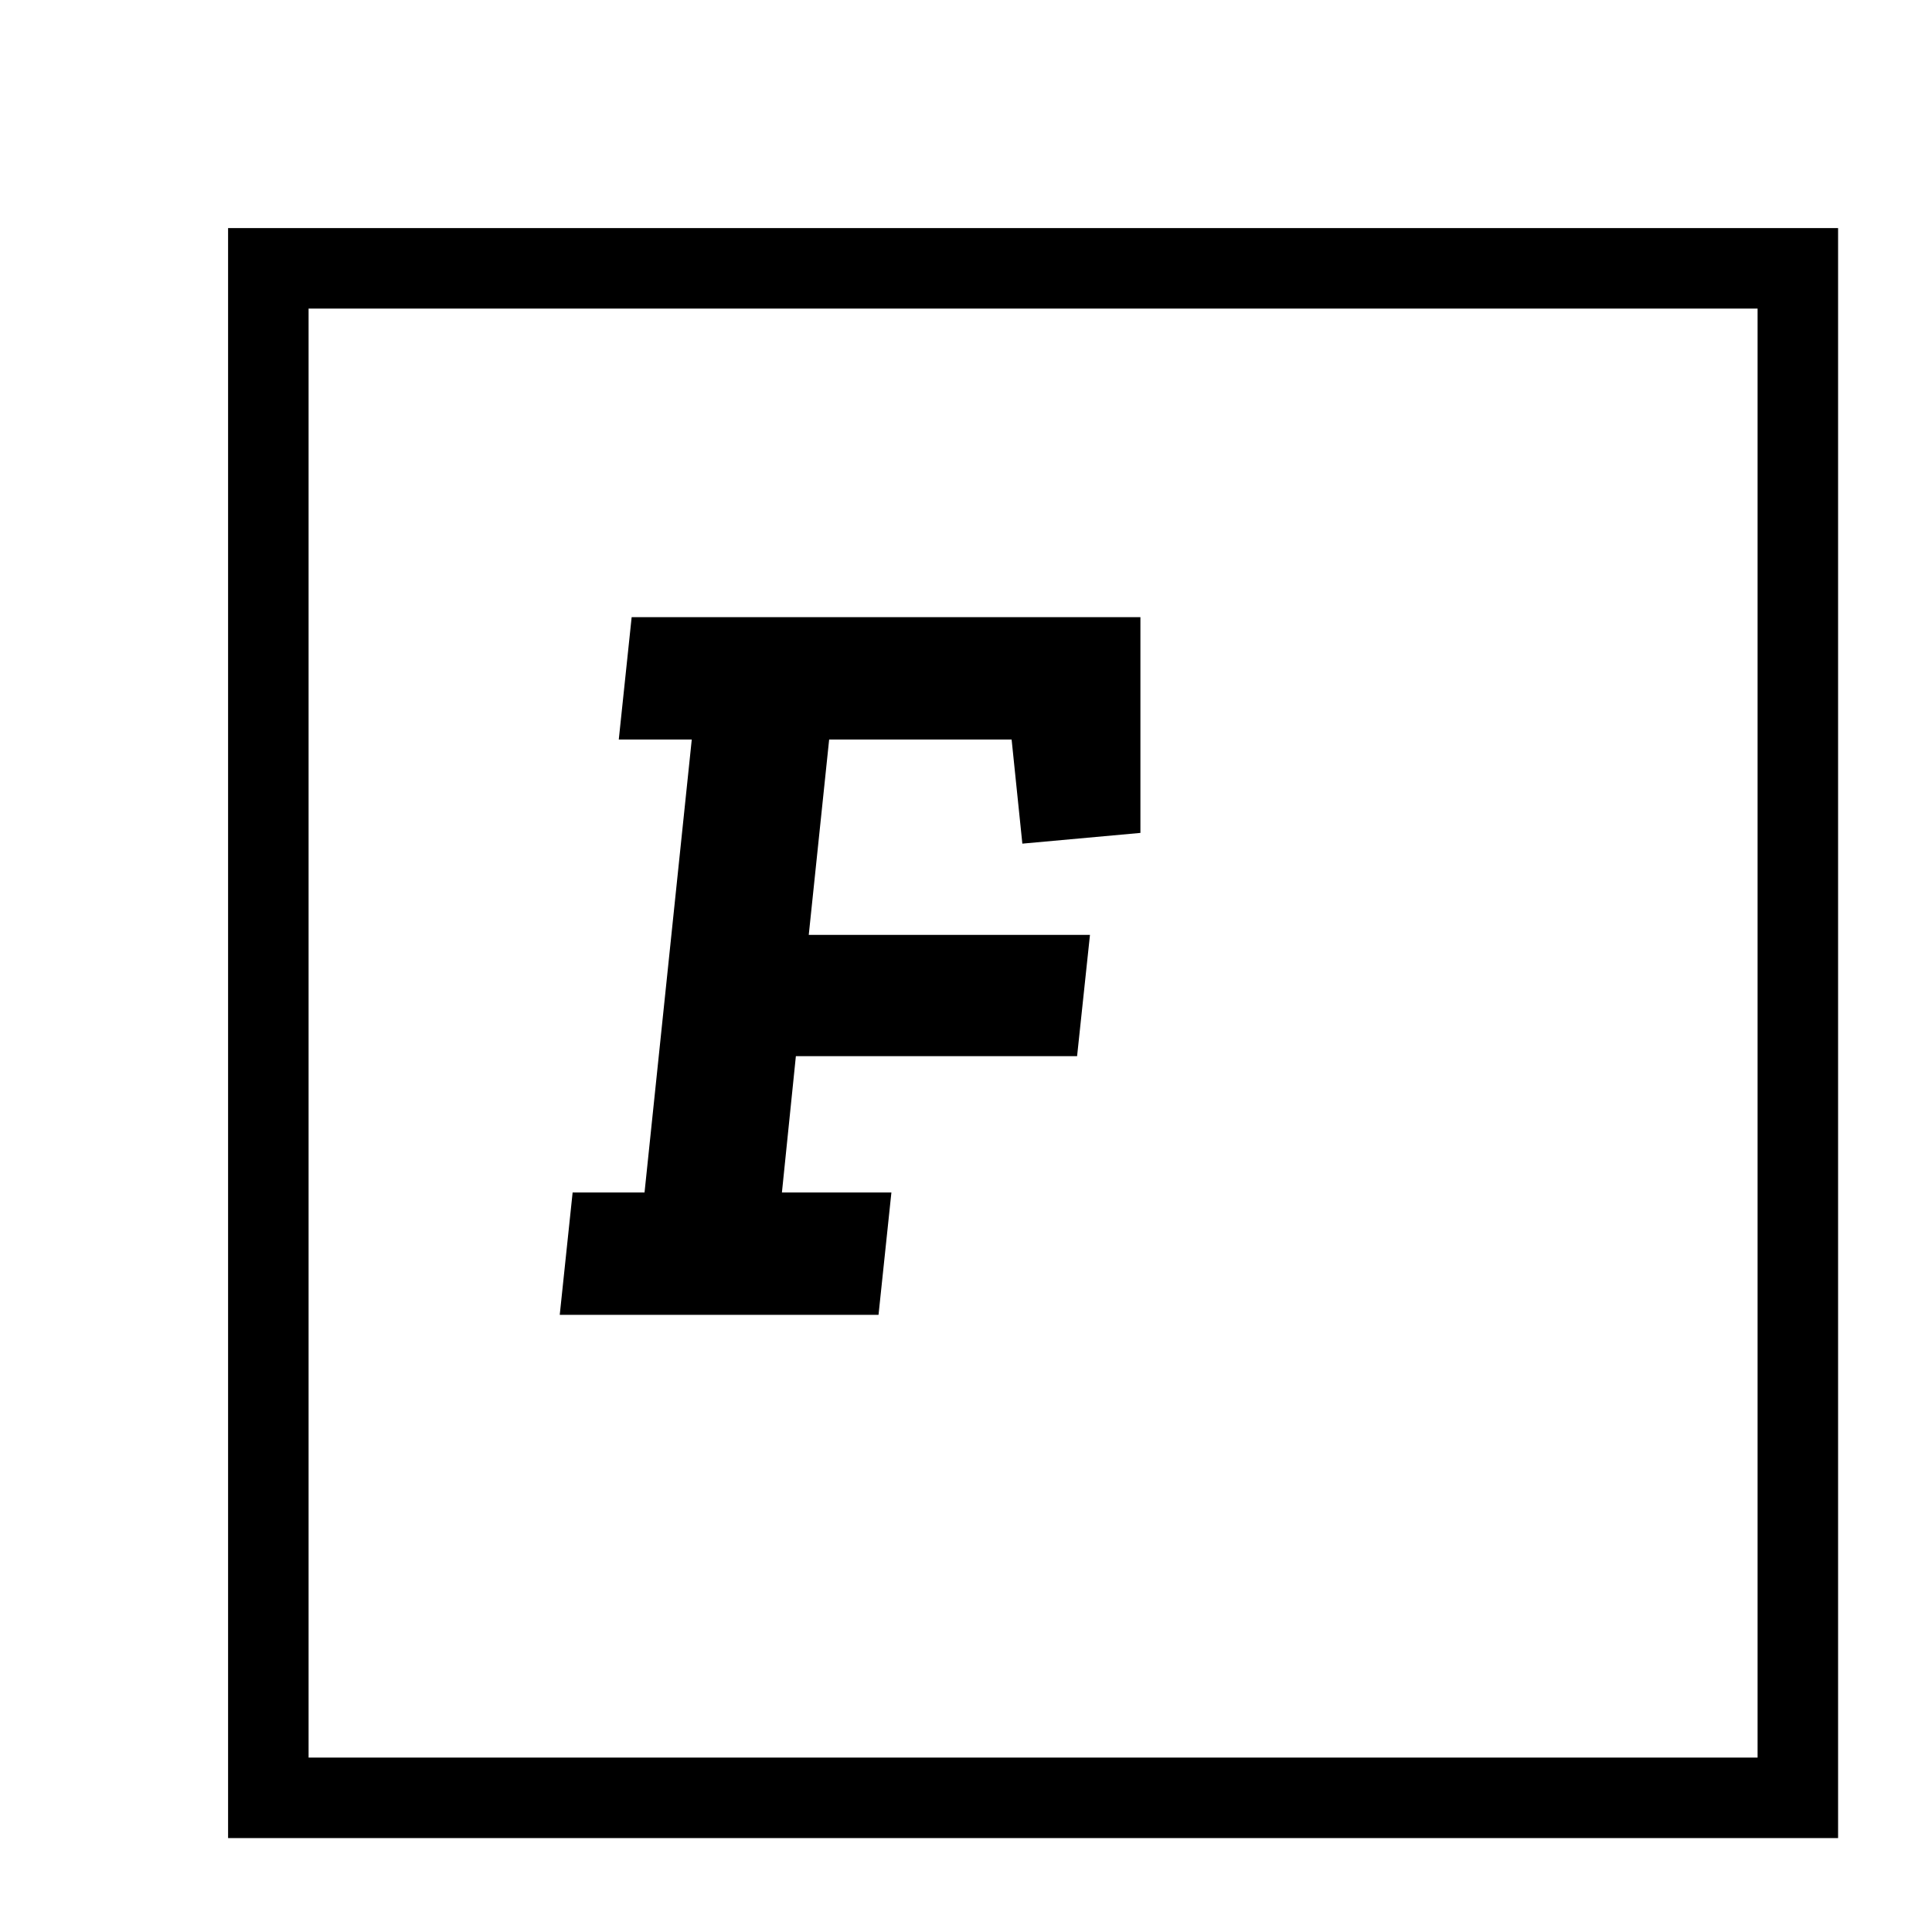 <svg width="144" height="144" viewBox="0 0 144 144" fill="none" xmlns="http://www.w3.org/2000/svg">
<rect width="144" height="144" fill="white"/>
<g filter="url(#filter0_d_29_54)">
<rect x="3" y="10" width="120" height="120" fill="white"/>
<rect x="6" y="13" width="114" height="114" stroke="black" stroke-width="6"/>
</g>
<path d="M85 62.08L76.2 62.88L75.4 55.12H61.8L60.28 69.68H81.24L80.28 78.72H59.32L58.28 88.88H66.44L65.48 98H41.72L42.68 88.88H48.04L51.56 55.12H46.12L47.08 46H85V62.08Z" fill="black"/>
<defs>
<filter id="filter0_d_29_54" x="3" y="10" width="134" height="127" filterUnits="userSpaceOnUse" color-interpolation-filters="sRGB">
<feFlood flood-opacity="0" result="BackgroundImageFix"/>
<feColorMatrix in="SourceAlpha" type="matrix" values="0 0 0 0 0 0 0 0 0 0 0 0 0 0 0 0 0 0 127 0" result="hardAlpha"/>
<feOffset dx="14" dy="7"/>
<feComposite in2="hardAlpha" operator="out"/>
<feColorMatrix type="matrix" values="0 0 0 0 0 0 0 0 0 0 0 0 0 0 0 0 0 0 1 0"/>
<feBlend mode="normal" in2="BackgroundImageFix" result="effect1_dropShadow_29_54"/>
<feBlend mode="normal" in="SourceGraphic" in2="effect1_dropShadow_29_54" result="shape"/>
</filter>
</defs>
</svg>
